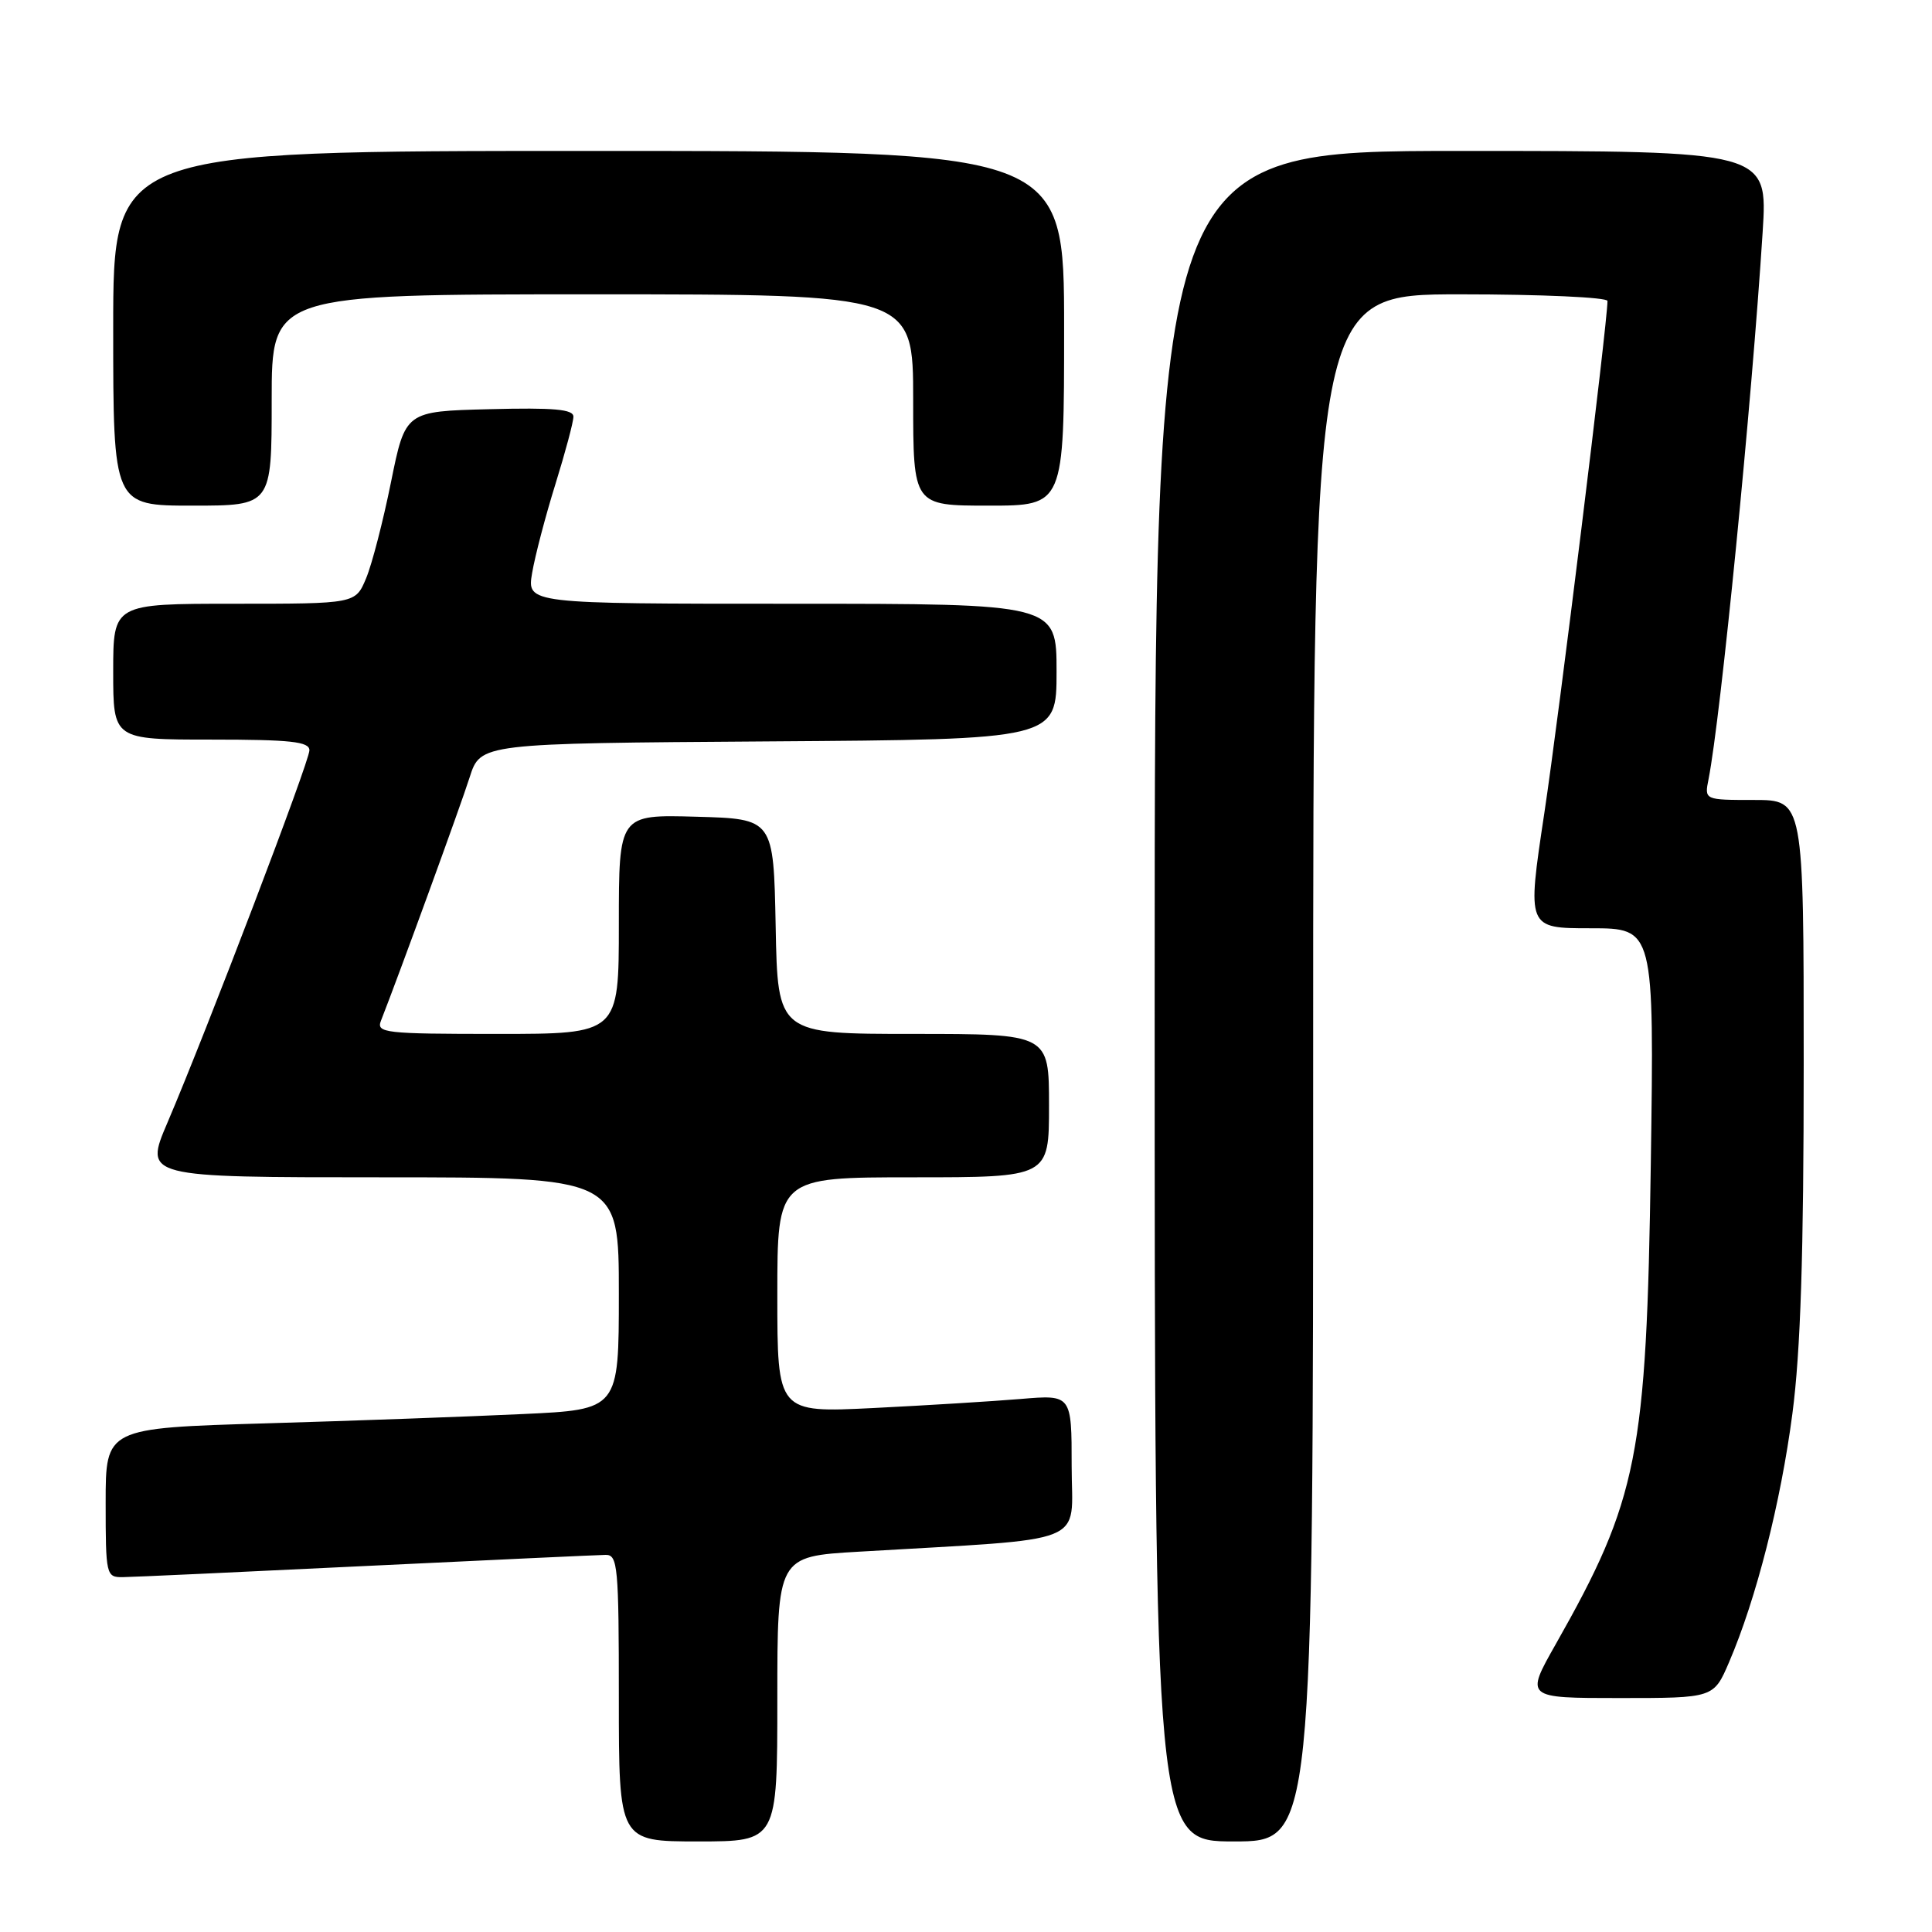 <?xml version="1.0" encoding="UTF-8" standalone="no"?>
<!DOCTYPE svg PUBLIC "-//W3C//DTD SVG 1.1//EN" "http://www.w3.org/Graphics/SVG/1.1/DTD/svg11.dtd" >
<svg xmlns="http://www.w3.org/2000/svg" xmlns:xlink="http://www.w3.org/1999/xlink" version="1.1" viewBox="0 0 256 256">
 <g >
 <path fill="currentColor"
d=" M 103.00 225.12 C 103.00 206.24 103.00 206.24 113.75 205.61 C 144.89 203.77 142.00 204.93 142.00 194.29 C 142.00 184.80 142.00 184.80 135.25 185.37 C 131.54 185.68 122.76 186.22 115.75 186.57 C 103.00 187.20 103.00 187.20 103.00 171.60 C 103.00 156.00 103.00 156.00 121.00 156.00 C 139.00 156.00 139.00 156.00 139.00 146.50 C 139.00 137.00 139.00 137.00 121.03 137.00 C 103.05 137.00 103.05 137.00 102.78 122.75 C 102.50 108.50 102.50 108.50 92.25 108.22 C 82.00 107.93 82.00 107.93 82.00 122.47 C 82.00 137.00 82.00 137.00 65.89 137.00 C 50.96 137.00 49.84 136.87 50.48 135.25 C 52.83 129.27 61.04 106.76 62.23 103.00 C 63.67 98.50 63.67 98.50 101.83 98.24 C 140.00 97.98 140.00 97.98 140.00 88.99 C 140.00 80.00 140.00 80.00 104.91 80.00 C 69.82 80.00 69.82 80.00 70.51 75.92 C 70.89 73.68 72.27 68.40 73.59 64.17 C 74.90 59.95 75.98 55.92 75.98 55.22 C 76.00 54.23 73.41 54.00 64.85 54.22 C 53.71 54.50 53.71 54.50 51.81 63.88 C 50.77 69.03 49.29 74.77 48.51 76.63 C 47.10 80.00 47.10 80.00 31.05 80.00 C 15.00 80.00 15.00 80.00 15.00 89.00 C 15.00 98.00 15.00 98.00 28.00 98.00 C 38.54 98.00 41.00 98.27 41.00 99.42 C 41.00 100.90 27.48 136.35 22.19 148.75 C 19.09 156.00 19.09 156.00 50.54 156.00 C 82.00 156.00 82.00 156.00 82.00 171.39 C 82.00 186.78 82.00 186.78 69.25 187.37 C 62.24 187.70 46.94 188.26 35.25 188.60 C 14.00 189.23 14.00 189.23 14.00 199.12 C 14.00 208.71 14.07 209.00 16.25 208.98 C 17.49 208.97 32.00 208.30 48.50 207.50 C 65.00 206.71 79.29 206.04 80.25 206.03 C 81.86 206.00 82.00 207.56 82.00 225.00 C 82.00 244.00 82.00 244.00 92.50 244.00 C 103.00 244.00 103.00 244.00 103.00 225.12 Z  M 174.00 141.50 C 174.00 39.00 174.00 39.00 193.50 39.00 C 204.22 39.00 213.00 39.40 213.00 39.88 C 213.00 42.74 206.56 94.97 204.63 107.75 C 202.33 123.00 202.33 123.00 210.76 123.00 C 219.19 123.00 219.19 123.00 218.74 154.25 C 218.17 192.96 217.05 198.61 206.14 217.87 C 202.10 225.00 202.10 225.00 214.59 225.00 C 227.07 225.00 227.07 225.00 229.11 220.25 C 232.70 211.89 235.96 199.10 237.50 187.33 C 238.59 179.05 239.00 166.25 239.00 140.95 C 239.00 106.00 239.00 106.00 232.42 106.00 C 225.84 106.00 225.84 106.00 226.39 103.25 C 228.00 95.10 232.12 53.39 233.56 30.75 C 234.24 20.00 234.24 20.00 193.62 20.00 C 153.00 20.00 153.00 20.00 153.00 132.00 C 153.00 244.00 153.00 244.00 163.50 244.00 C 174.00 244.00 174.00 244.00 174.00 141.50 Z  M 36.00 53.00 C 36.00 39.00 36.00 39.00 78.50 39.00 C 121.00 39.00 121.00 39.00 121.00 53.00 C 121.00 67.00 121.00 67.00 131.00 67.00 C 141.00 67.00 141.00 67.00 141.00 43.50 C 141.00 20.00 141.00 20.00 78.00 20.00 C 15.00 20.00 15.00 20.00 15.00 43.50 C 15.00 67.00 15.00 67.00 25.50 67.00 C 36.00 67.00 36.00 67.00 36.00 53.00 Z "/>
</g>
</svg>